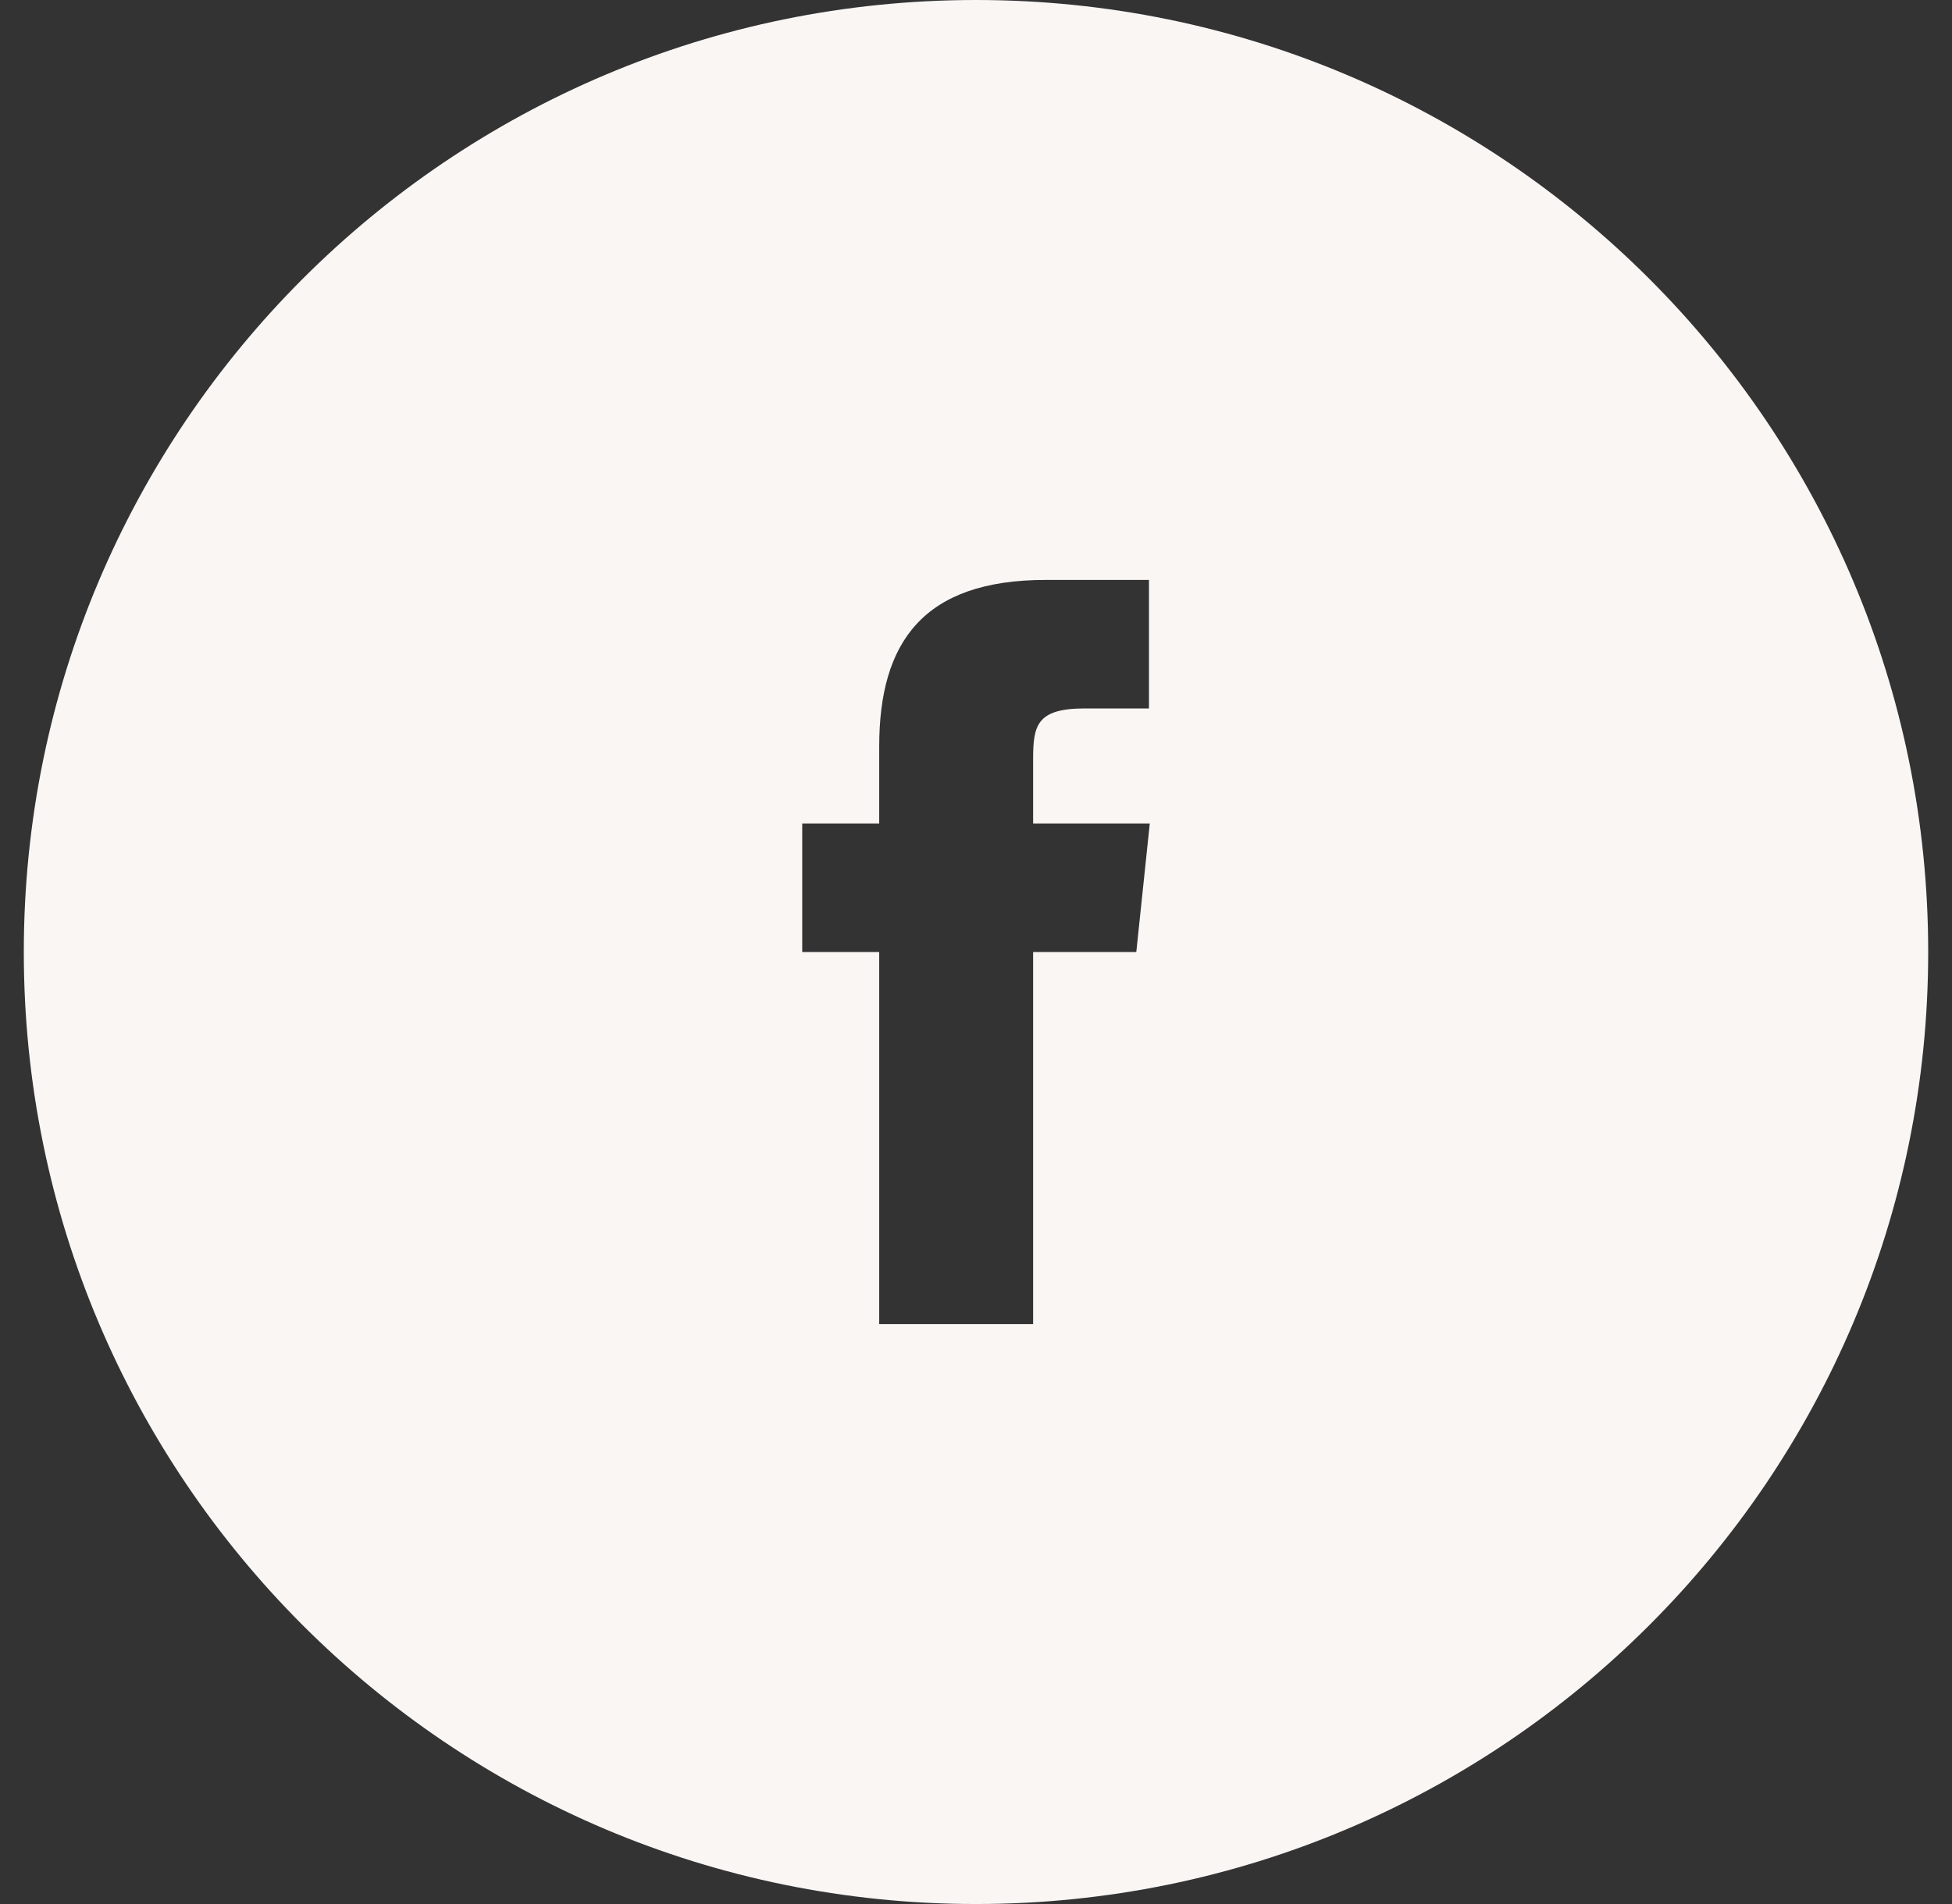 <svg width="41" height="40" viewBox="0 0 41 40" fill="none" xmlns="http://www.w3.org/2000/svg">
<rect x="0" y="0" width="41" height="40" fill="#333333" stroke="none"/>
<path fill-rule="evenodd" clip-rule="evenodd" d="M20.5 0C9.454 0 0.5 8.954 0.5 20C0.5 31.046 9.454 40 20.5 40C31.546 40 40.5 31.046 40.5 20C40.5 8.954 31.546 0 20.5 0ZM21.7 27.817V20H23.867L24.15 17.3H21.7V15.95C21.7 15.25 21.767 14.883 22.783 14.883H24.133V12.183H21.967C19.383 12.183 18.467 13.5 18.467 15.683V17.3H16.85V20H18.467V27.817H21.7Z" fill="#FAF6F4"/>
</svg>
